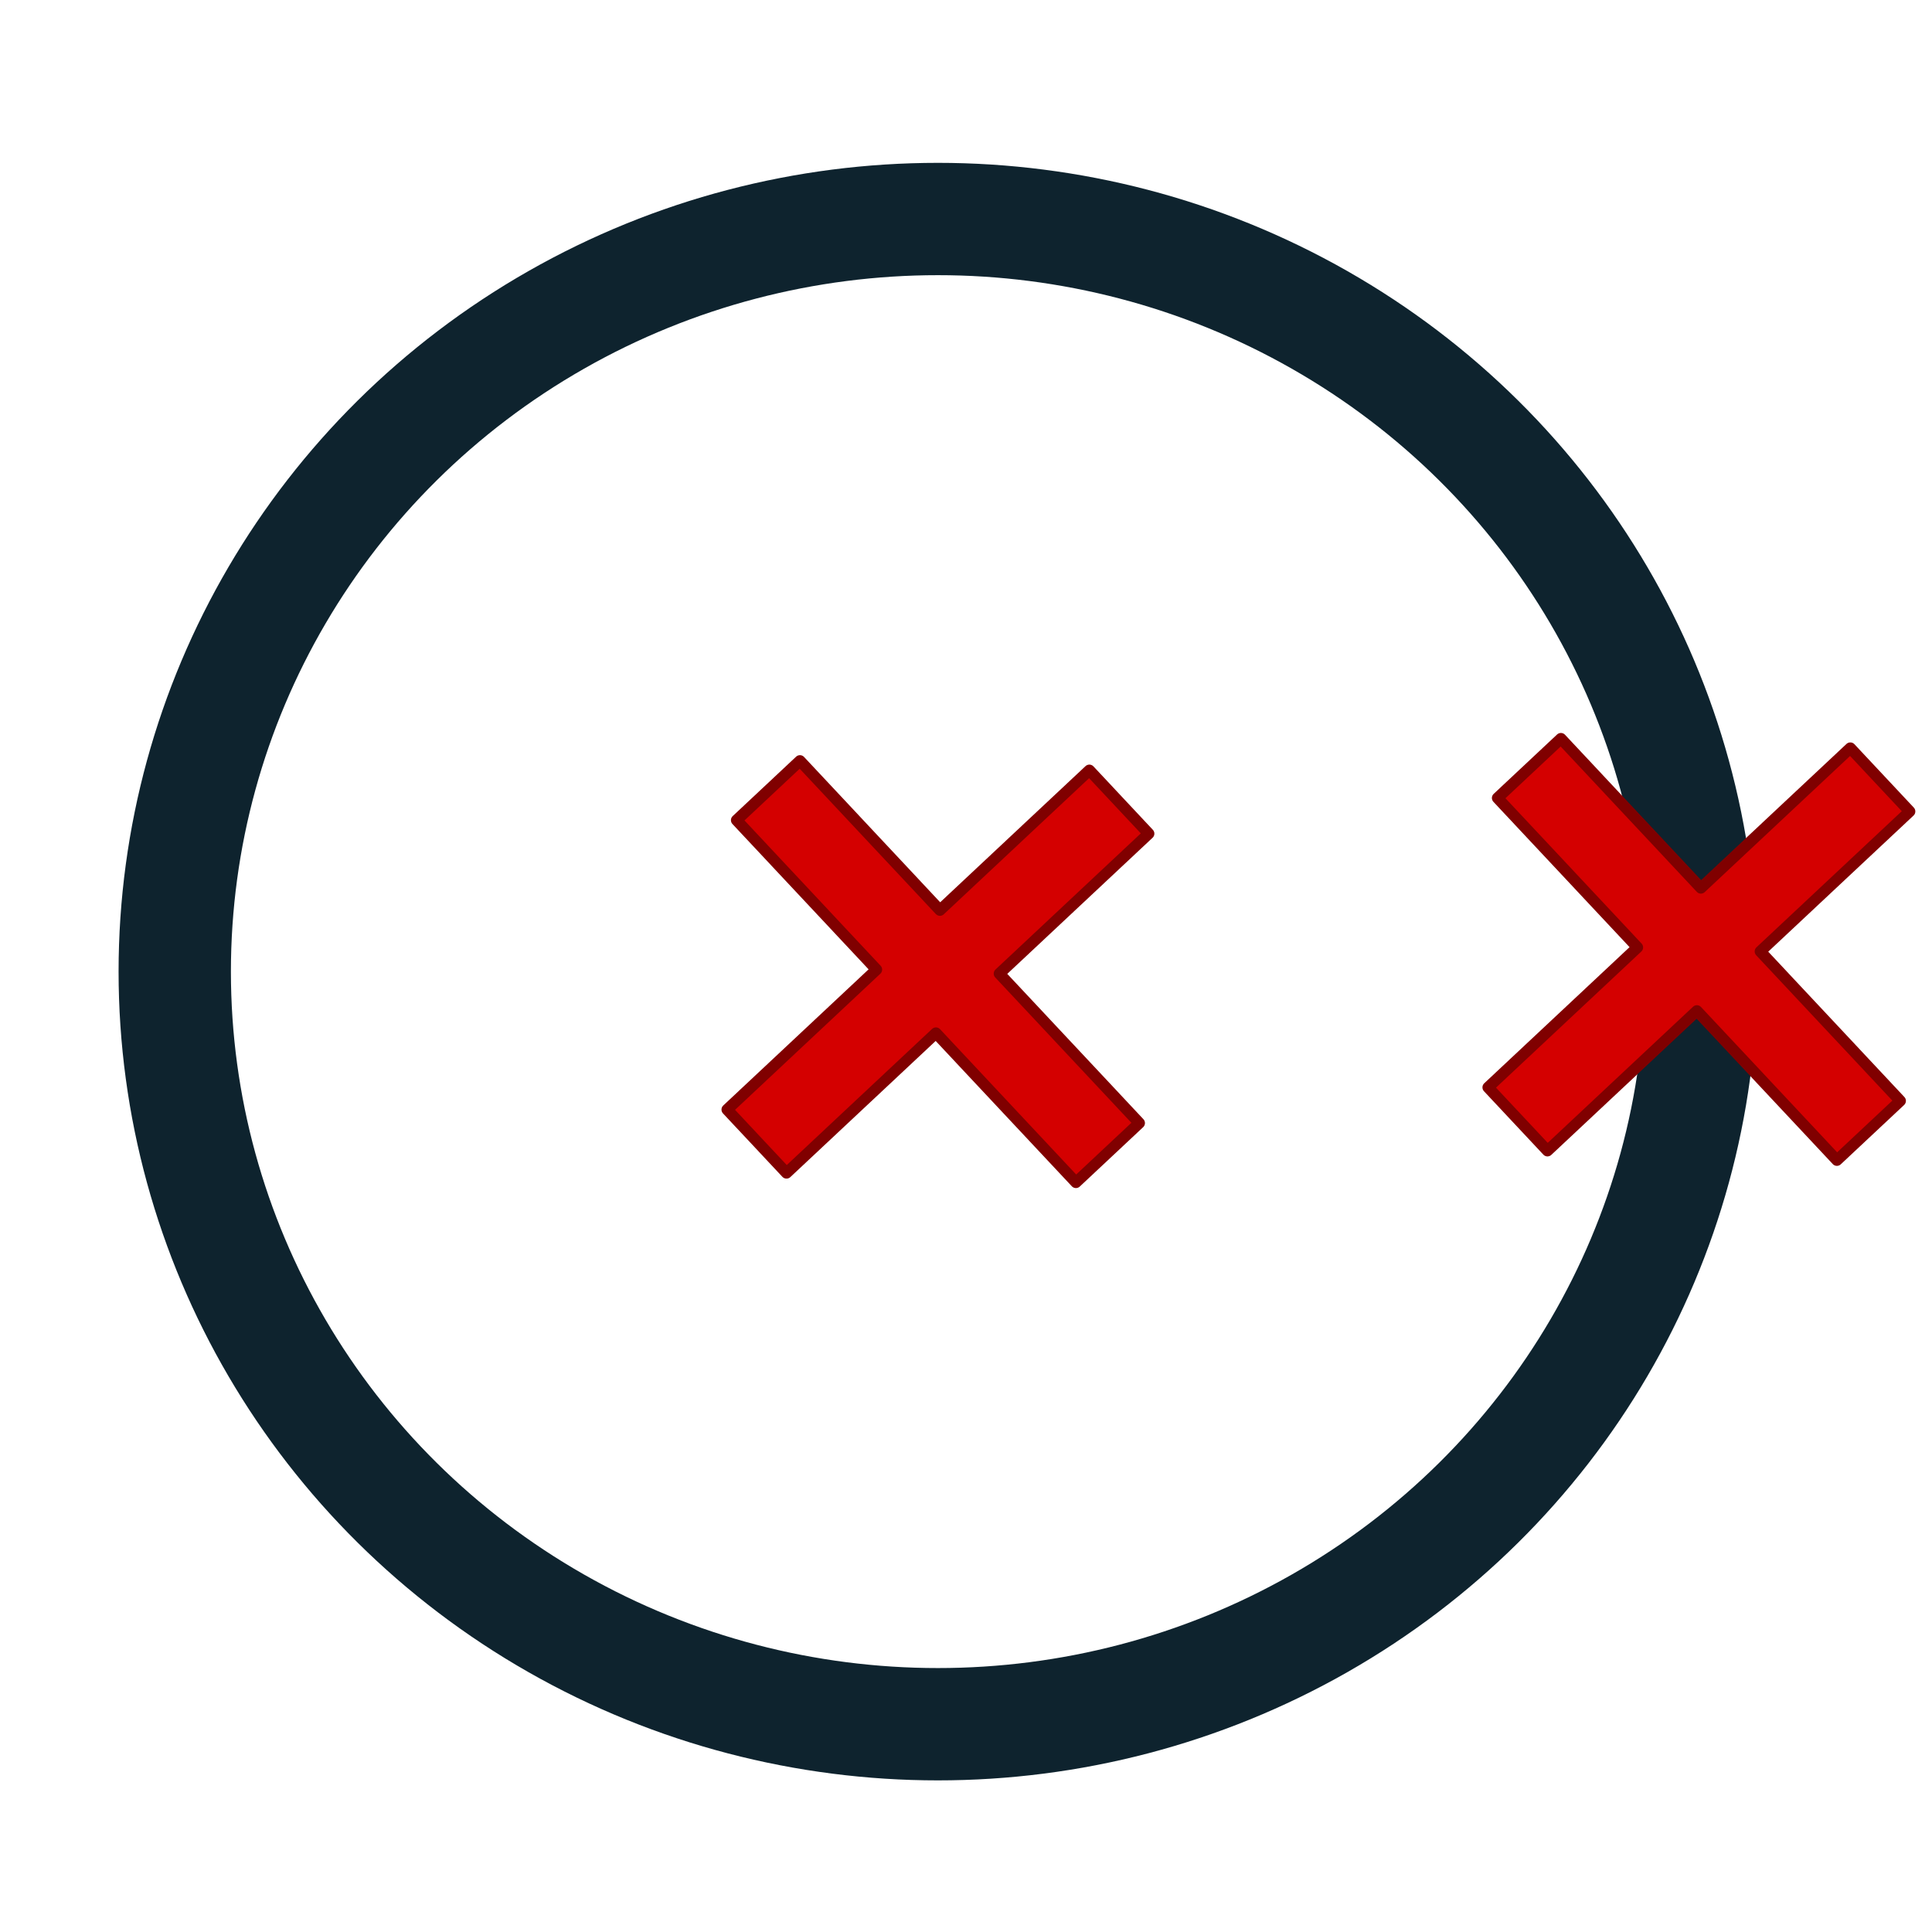 <?xml version="1.0" encoding="UTF-8" standalone="no"?>
<!-- Created with Inkscape (http://www.inkscape.org/) -->

<svg
   width="172"
   height="172"
   viewBox="0 0 172 172"
   id="svg4328"
   version="1.1"
   inkscape:version="1.1.1 (3bf5ae0d25, 2021-09-20)"
   sodipodi:docname="CercOA.svg"
   xmlns:inkscape="http://www.inkscape.org/namespaces/inkscape"
   xmlns:sodipodi="http://sodipodi.sourceforge.net/DTD/sodipodi-0.dtd"
   xmlns="http://www.w3.org/2000/svg"
   xmlns:svg="http://www.w3.org/2000/svg"
   xmlns:rdf="http://www.w3.org/1999/02/22-rdf-syntax-ns#"
   xmlns:cc="http://creativecommons.org/ns#"
   xmlns:dc="http://purl.org/dc/elements/1.1/">
  <defs
     id="defs4330" />
  <sodipodi:namedview
     id="base"
     pagecolor="#ffffff"
     bordercolor="#666666"
     borderopacity="1.0"
     inkscape:pageopacity="0.0"
     inkscape:pageshadow="2"
     inkscape:zoom="10.627907"
     inkscape:cx="86.094092"
     inkscape:cy="86.282276"
     inkscape:document-units="px"
     inkscape:current-layer="layer1"
     showgrid="false"
     fit-margin-top="0"
     fit-margin-left="0"
     fit-margin-right="0"
     fit-margin-bottom="0"
     units="px"
     inkscape:window-width="3840"
     inkscape:window-height="2066"
     inkscape:window-x="1609"
     inkscape:window-y="-11"
     inkscape:window-maximized="1"
     inkscape:pagecheckerboard="0" />
  <g
     inkscape:label="Calque 1"
     inkscape:groupmode="layer"
     id="layer1"
     transform="translate(-33.585,-34.934)">
    <ellipse
       cy="121.434"
       cx="117.085"
       style="color:#000000;display:inline;overflow:visible;visibility:visible;fill:none;stroke:#0e232e;stroke-width:10;stroke-linecap:round;stroke-linejoin:round;stroke-miterlimit:4;stroke-dasharray:none;stroke-dashoffset:0;stroke-opacity:1;marker:none;enable-background:accumulate"
       id="path3386"
       inkscape:export-filename="C:\Users\Seb\Downloads\maths\Mathgraph32\Icones\png\48\CercOA.png"
       inkscape:export-xdpi="24.994829"
       inkscape:export-ydpi="24.994829"
       rx="67.943"
       ry="67.002" />
    <path
       id="rect1225"
       style="fill:#d40000;stroke:#800000;stroke-width:1;stroke-linecap:round;stroke-linejoin:round"
       d="m 130.567,103.505 -13.303,12.462 -12.462,-13.303 -5.644,5.288 12.462,13.303 -13.303,12.462 5.288,5.645 13.303,-12.462 12.464,13.304 5.644,-5.288 -12.464,-13.304 13.303,-12.462 z" />
    <path
       id="path916"
       style="fill:#d40000;stroke:#800000;stroke-width:1;stroke-linecap:round;stroke-linejoin:round"
       d="m 198.313,101.529 -13.303,12.462 -12.462,-13.303 -5.644,5.288 12.462,13.303 -13.303,12.462 5.288,5.645 13.303,-12.462 12.464,13.304 5.644,-5.288 -12.464,-13.304 13.303,-12.462 z" />
  </g>
</svg>
